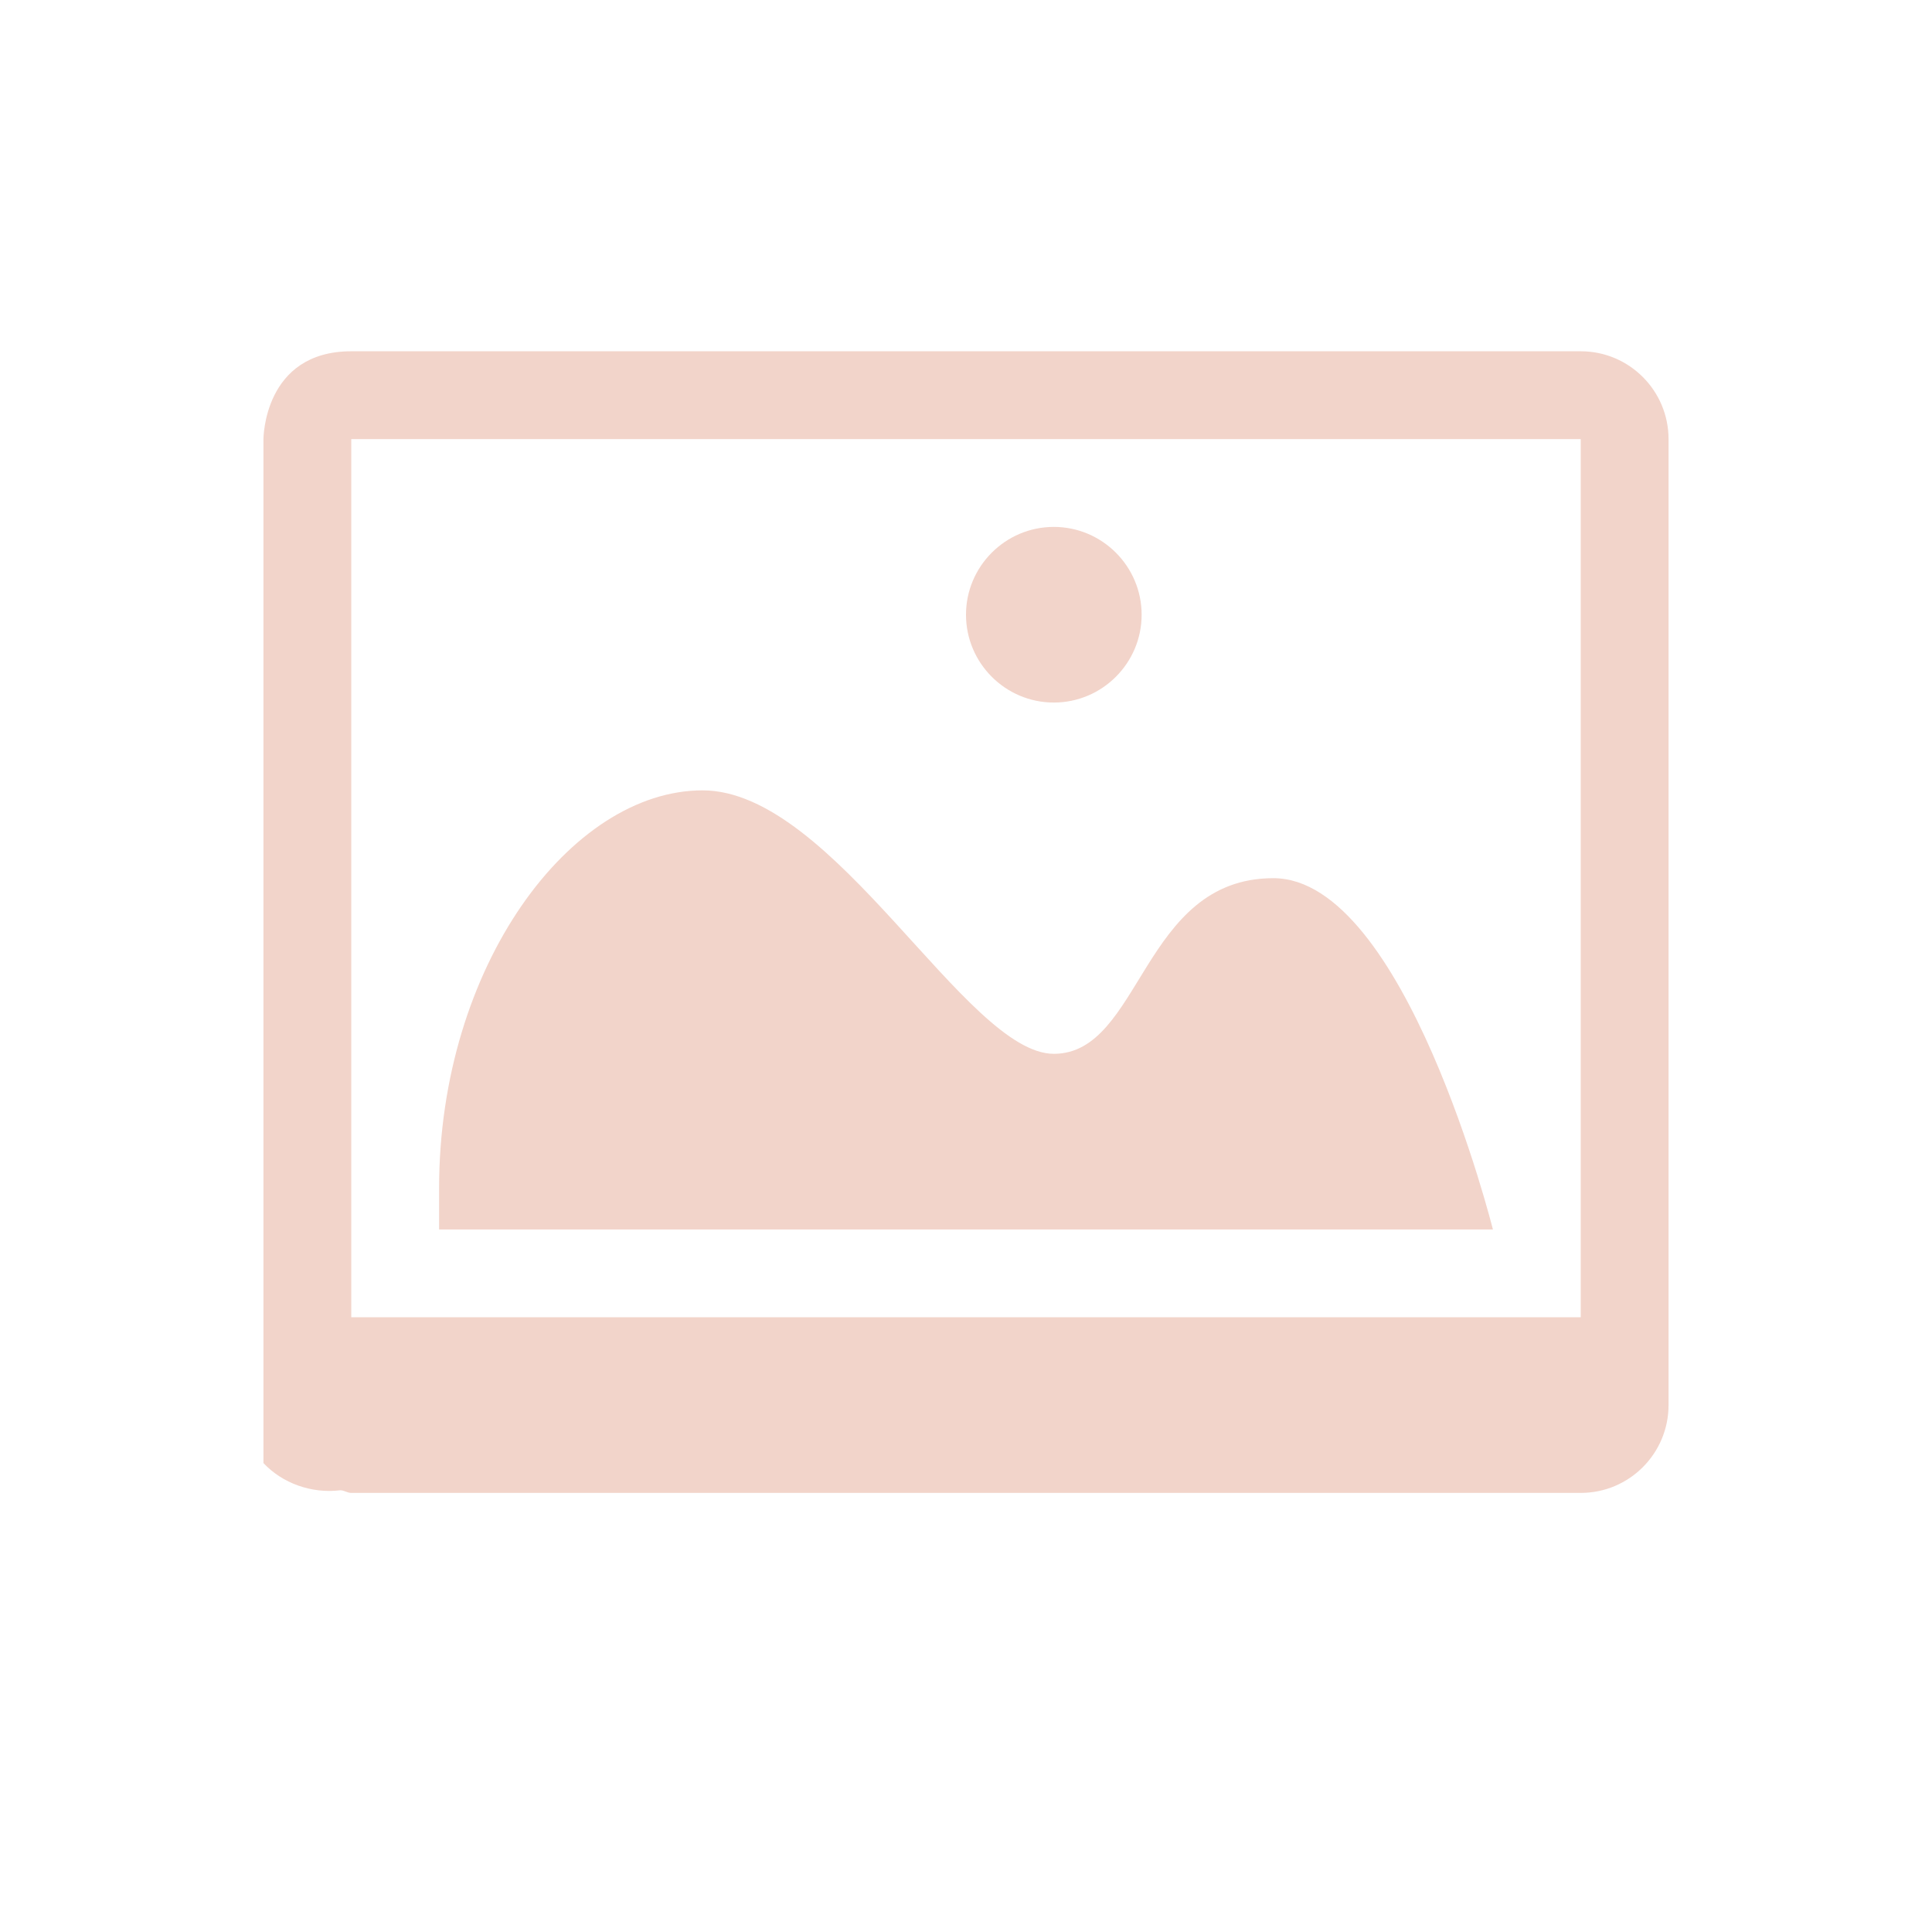 <svg xmlns="http://www.w3.org/2000/svg" width="22" height="22" version="1.1">
 <defs>
  <style id="current-color-scheme" type="text/css">
   .ColorScheme-Text { color:#f2d4ca; } .ColorScheme-Highlight { color:#4285f4; }
  </style>
 </defs>
 <path style="fill:currentColor" class="ColorScheme-Text" d="M 4,4 C 3,4 3,5 3,5 V 13.94 16.66 C 3.215,16.89 3.547,17.01 3.875,16.97 3.92,16.97 3.954,17 4,17 H 18 C 18.554,17 19,16.55 19,16 V 5 C 19,4.45 18.554,4 18,4 H 15.094 14.031 Z M 4,5 H 14.406 15.469 18 V 12 13.09 15 H 13.437 4 V 14.84 Z M 12,6 C 11.448,6 11,6.45 11,7 11,7.55 11.448,8 12,8 12.552,8 13,7.55 13,7 13,6.45 12.552,6 12,6 Z M 8,9 C 6.5,9 5,11 5,13.53 V 14 H 17 C 17,14 16,10 14.5,10 13,10 13,12 12,12 11,12 9.5,9 8,9 Z"/>
</svg>

